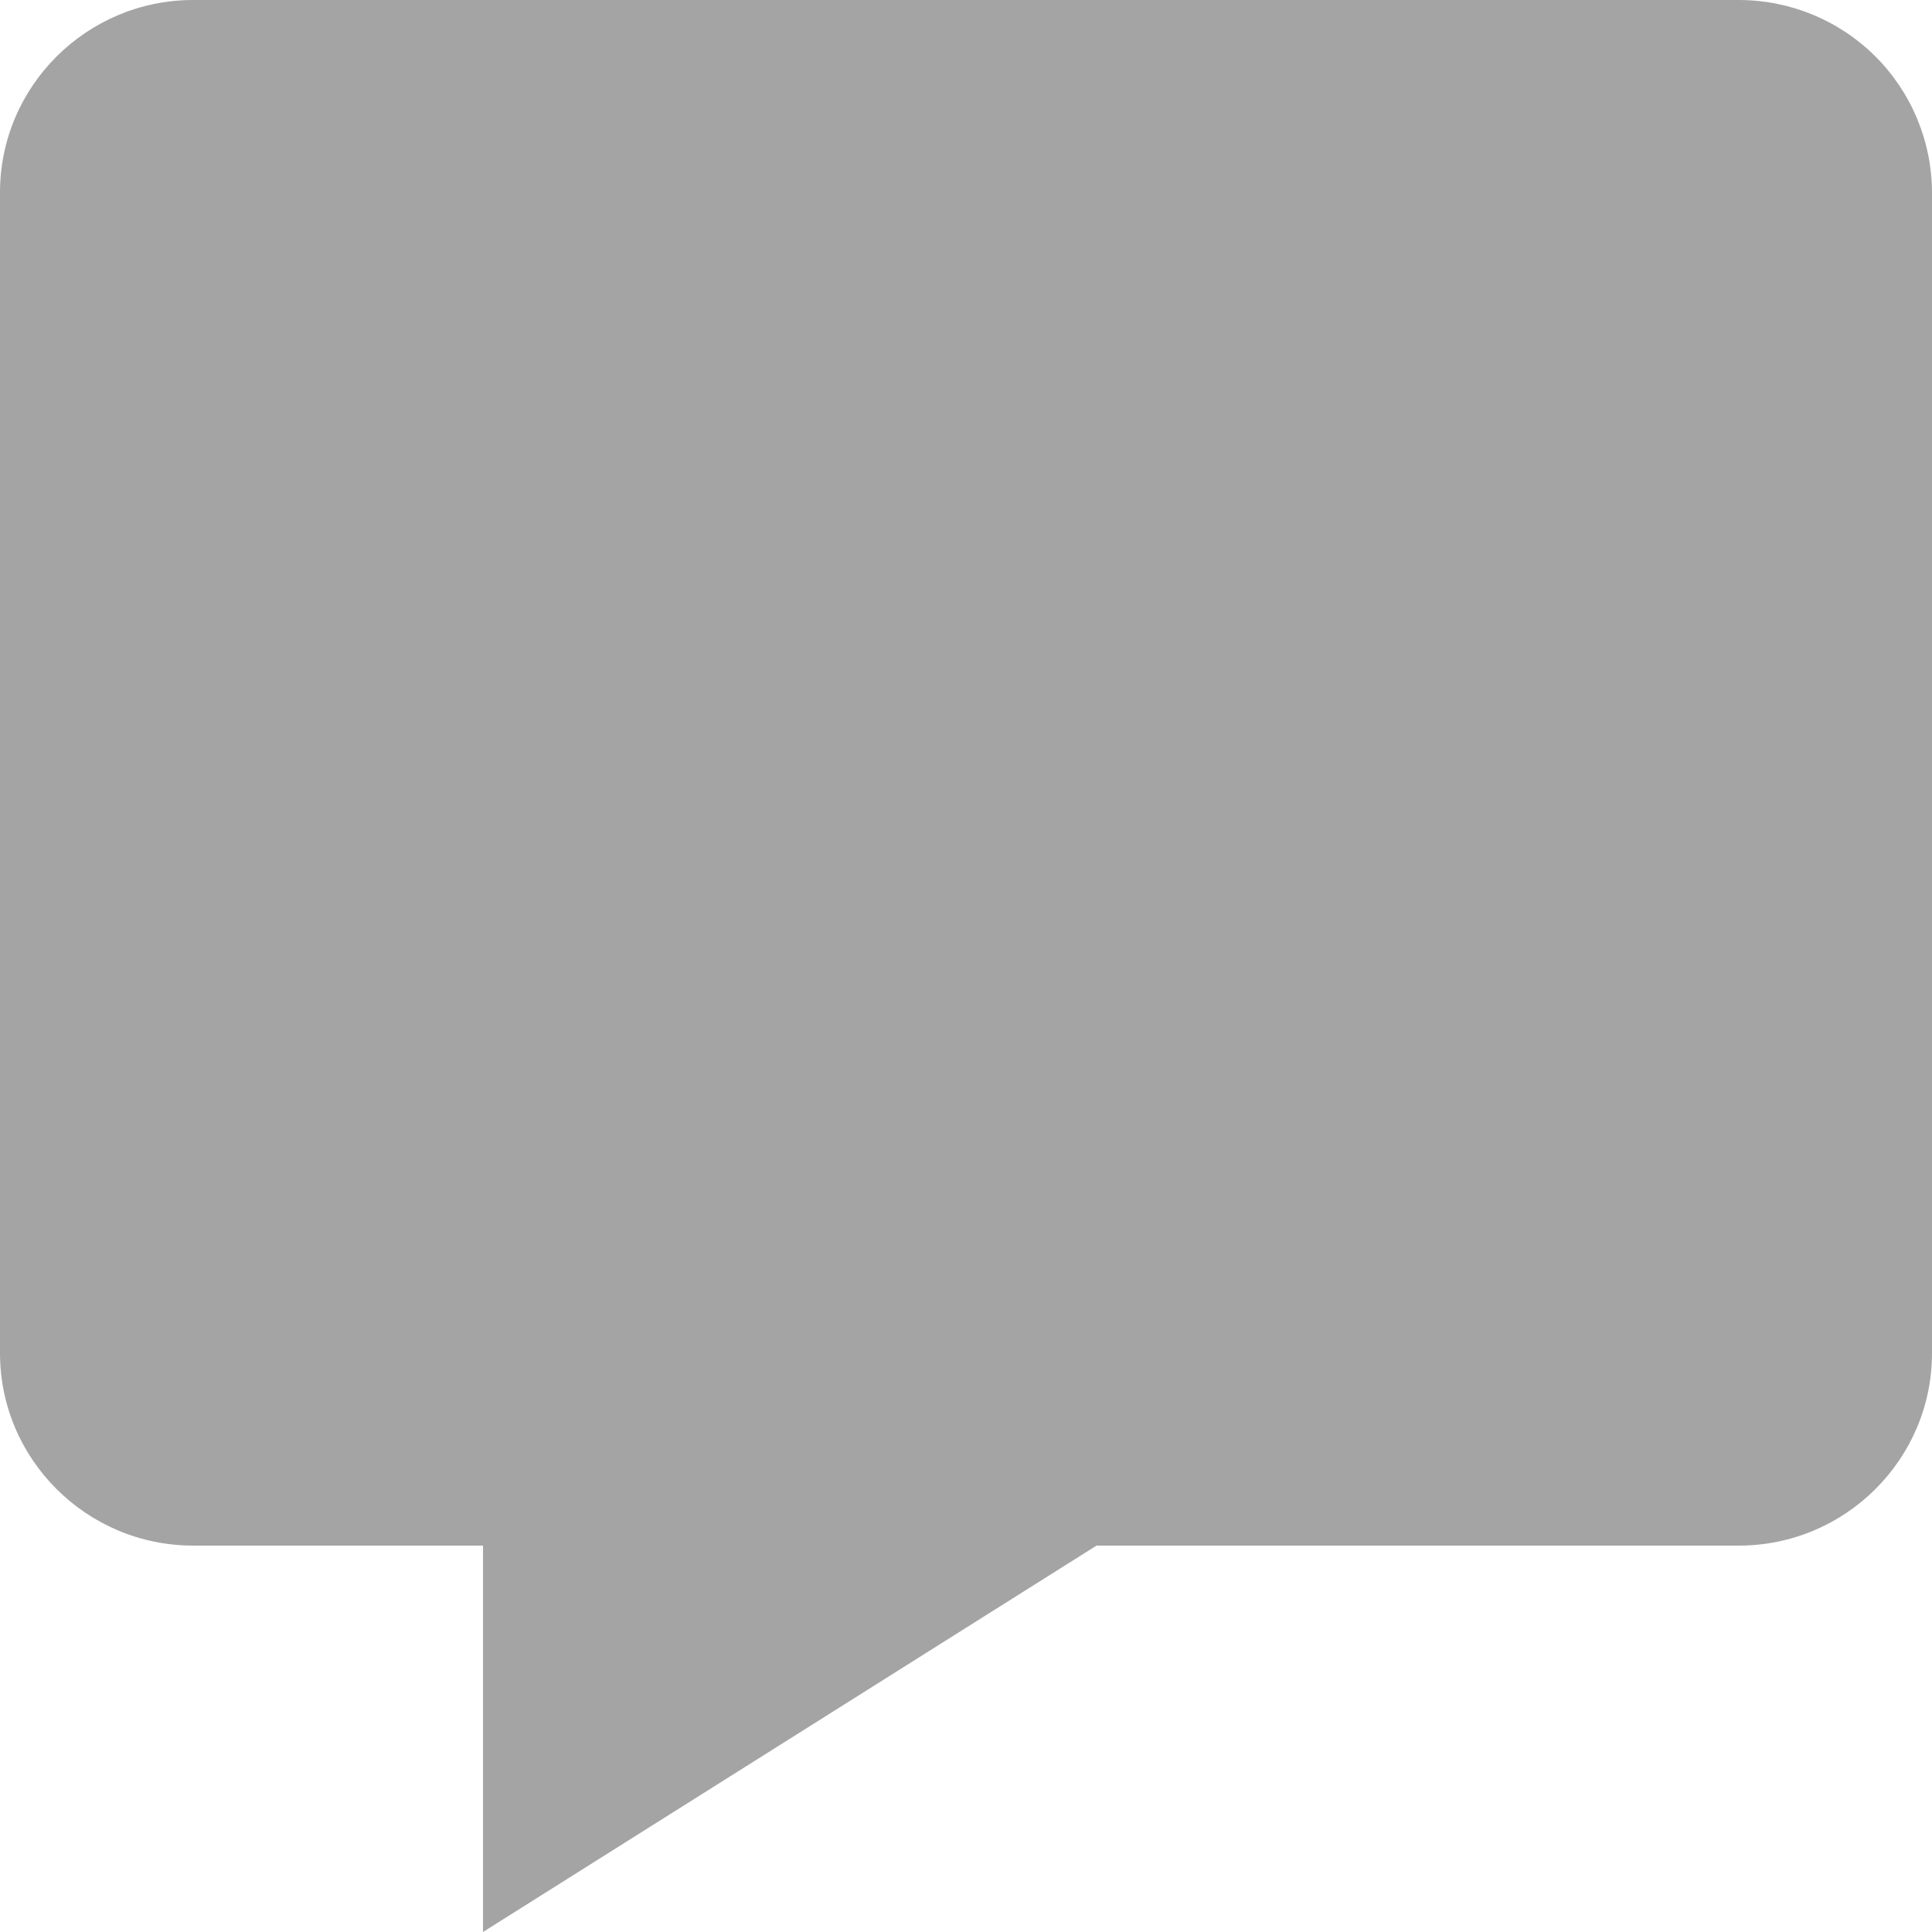 <svg width="18" height="18" viewBox="0 0 18 18" fill="none" xmlns="http://www.w3.org/2000/svg">
<path d="M16.2 9.10335e-07H1.8C0.807 9.10335e-07 0 0.805 0 1.793V12.607C0 13.595 0.807 14.4 1.8 14.4H4.5V18L10.216 14.4H16.2C17.193 14.4 18 13.595 18 12.607V1.793C17.999 1.317 17.808 0.86 17.471 0.524C17.133 0.188 16.676 -0 16.2 9.10335e-07Z" fill="#A4A4A4"/>
</svg>
